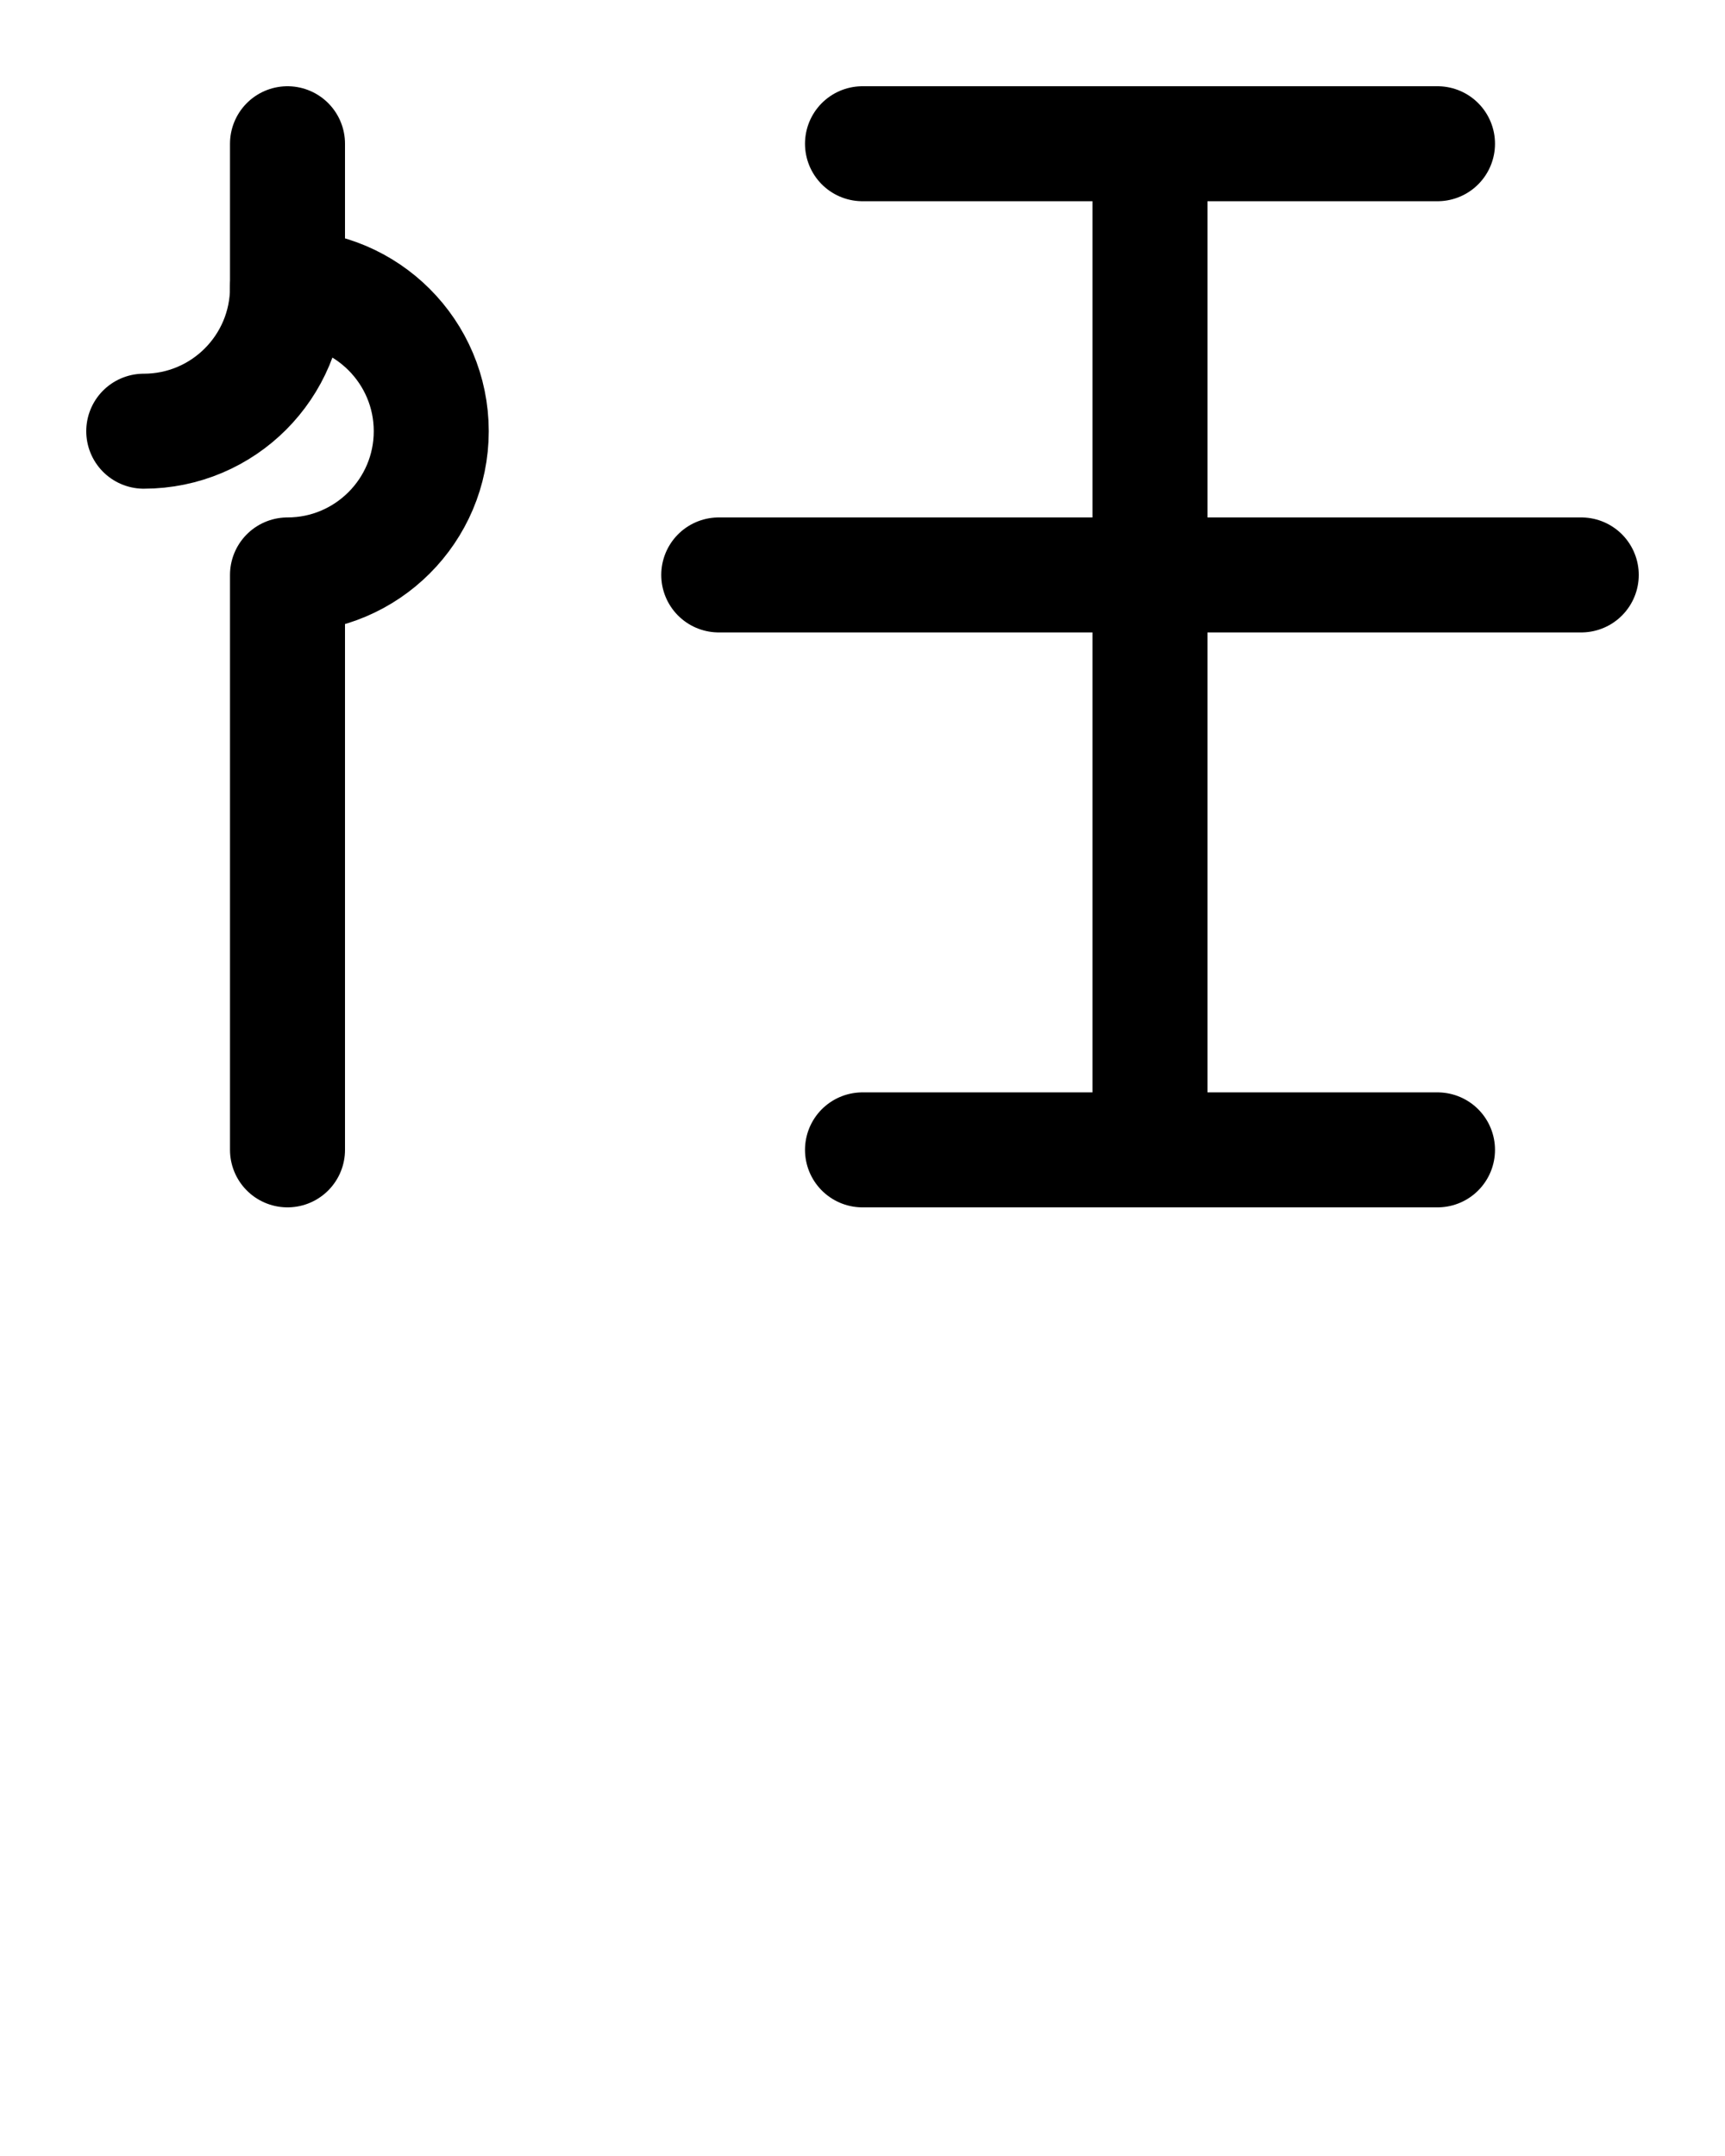 <?xml version="1.0" encoding="utf-8"?>
<!-- Generator: Adobe Illustrator 26.0.0, SVG Export Plug-In . SVG Version: 6.00 Build 0)  -->
<svg version="1.1" id="图层_1" xmlns="http://www.w3.org/2000/svg" xmlns:xlink="http://www.w3.org/1999/xlink" x="0px" y="0px"
	 viewBox="0 0 720 900" style="enable-background:new 0 0 720 900;" xml:space="preserve">
<style type="text/css">
	.st0{fill:none;stroke:#000000;stroke-width:48;stroke-linecap:round;stroke-linejoin:round;stroke-miterlimit:10;}
</style>
<line class="st0" x1="300" y1="240" x2="660" y2="240"/>
<line class="st0" x1="360" y1="480" x2="600" y2="480"/>
<line class="st0" x1="480" y1="60" x2="480" y2="480"/>
<path class="st0" d="M60,180c33.2,0,60-26.9,60-60V60"/>
<path class="st0" d="M120,120c33.1,0,60,26.9,60,60s-26.9,60-60,60v240"/>
<line class="st0" x1="360" y1="60" x2="600" y2="60"/>
</svg>
